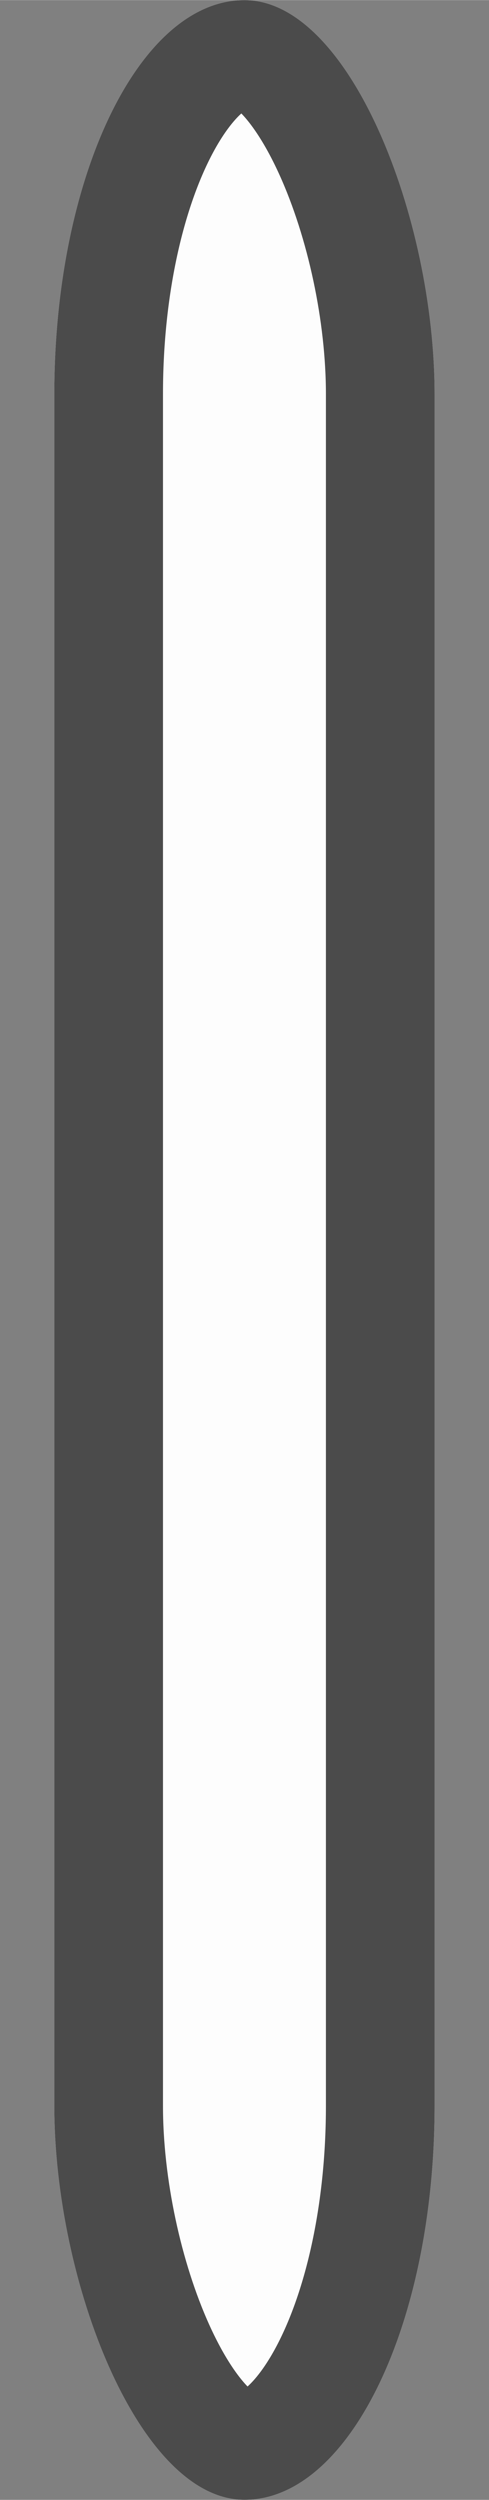 <svg xmlns="http://www.w3.org/2000/svg" width="18" height="92" viewBox="0 0 4.763 24.342"><rect x="0" y="0" width="4.763" height="24.342" fill="#808080" stroke="none"/><defs><clipPath id="a"><rect width="3.175" height="16.933" x="1.588" y="280.067" rx="2" ry="2" fill="#515151" stroke-width="1.344" stroke-miterlimit="10" stroke-opacity=".49"/></clipPath><clipPath id="b"><rect ry="3.836" rx="2.469" y="272.658" x=".529" height="24.342" width="3.704" fill="#515151" stroke-width="1.323" stroke-miterlimit="10" stroke-opacity=".49"/></clipPath></defs><rect width="3.704" height="24.342" x=".529" y="272.658" rx="2.469" ry="3.836" clip-path="url(#b)" fill="#fdfdfd" stroke="#4b4b4b" stroke-width="2.117" stroke-miterlimit="10" transform="translate(0 -272.658)"/></svg>